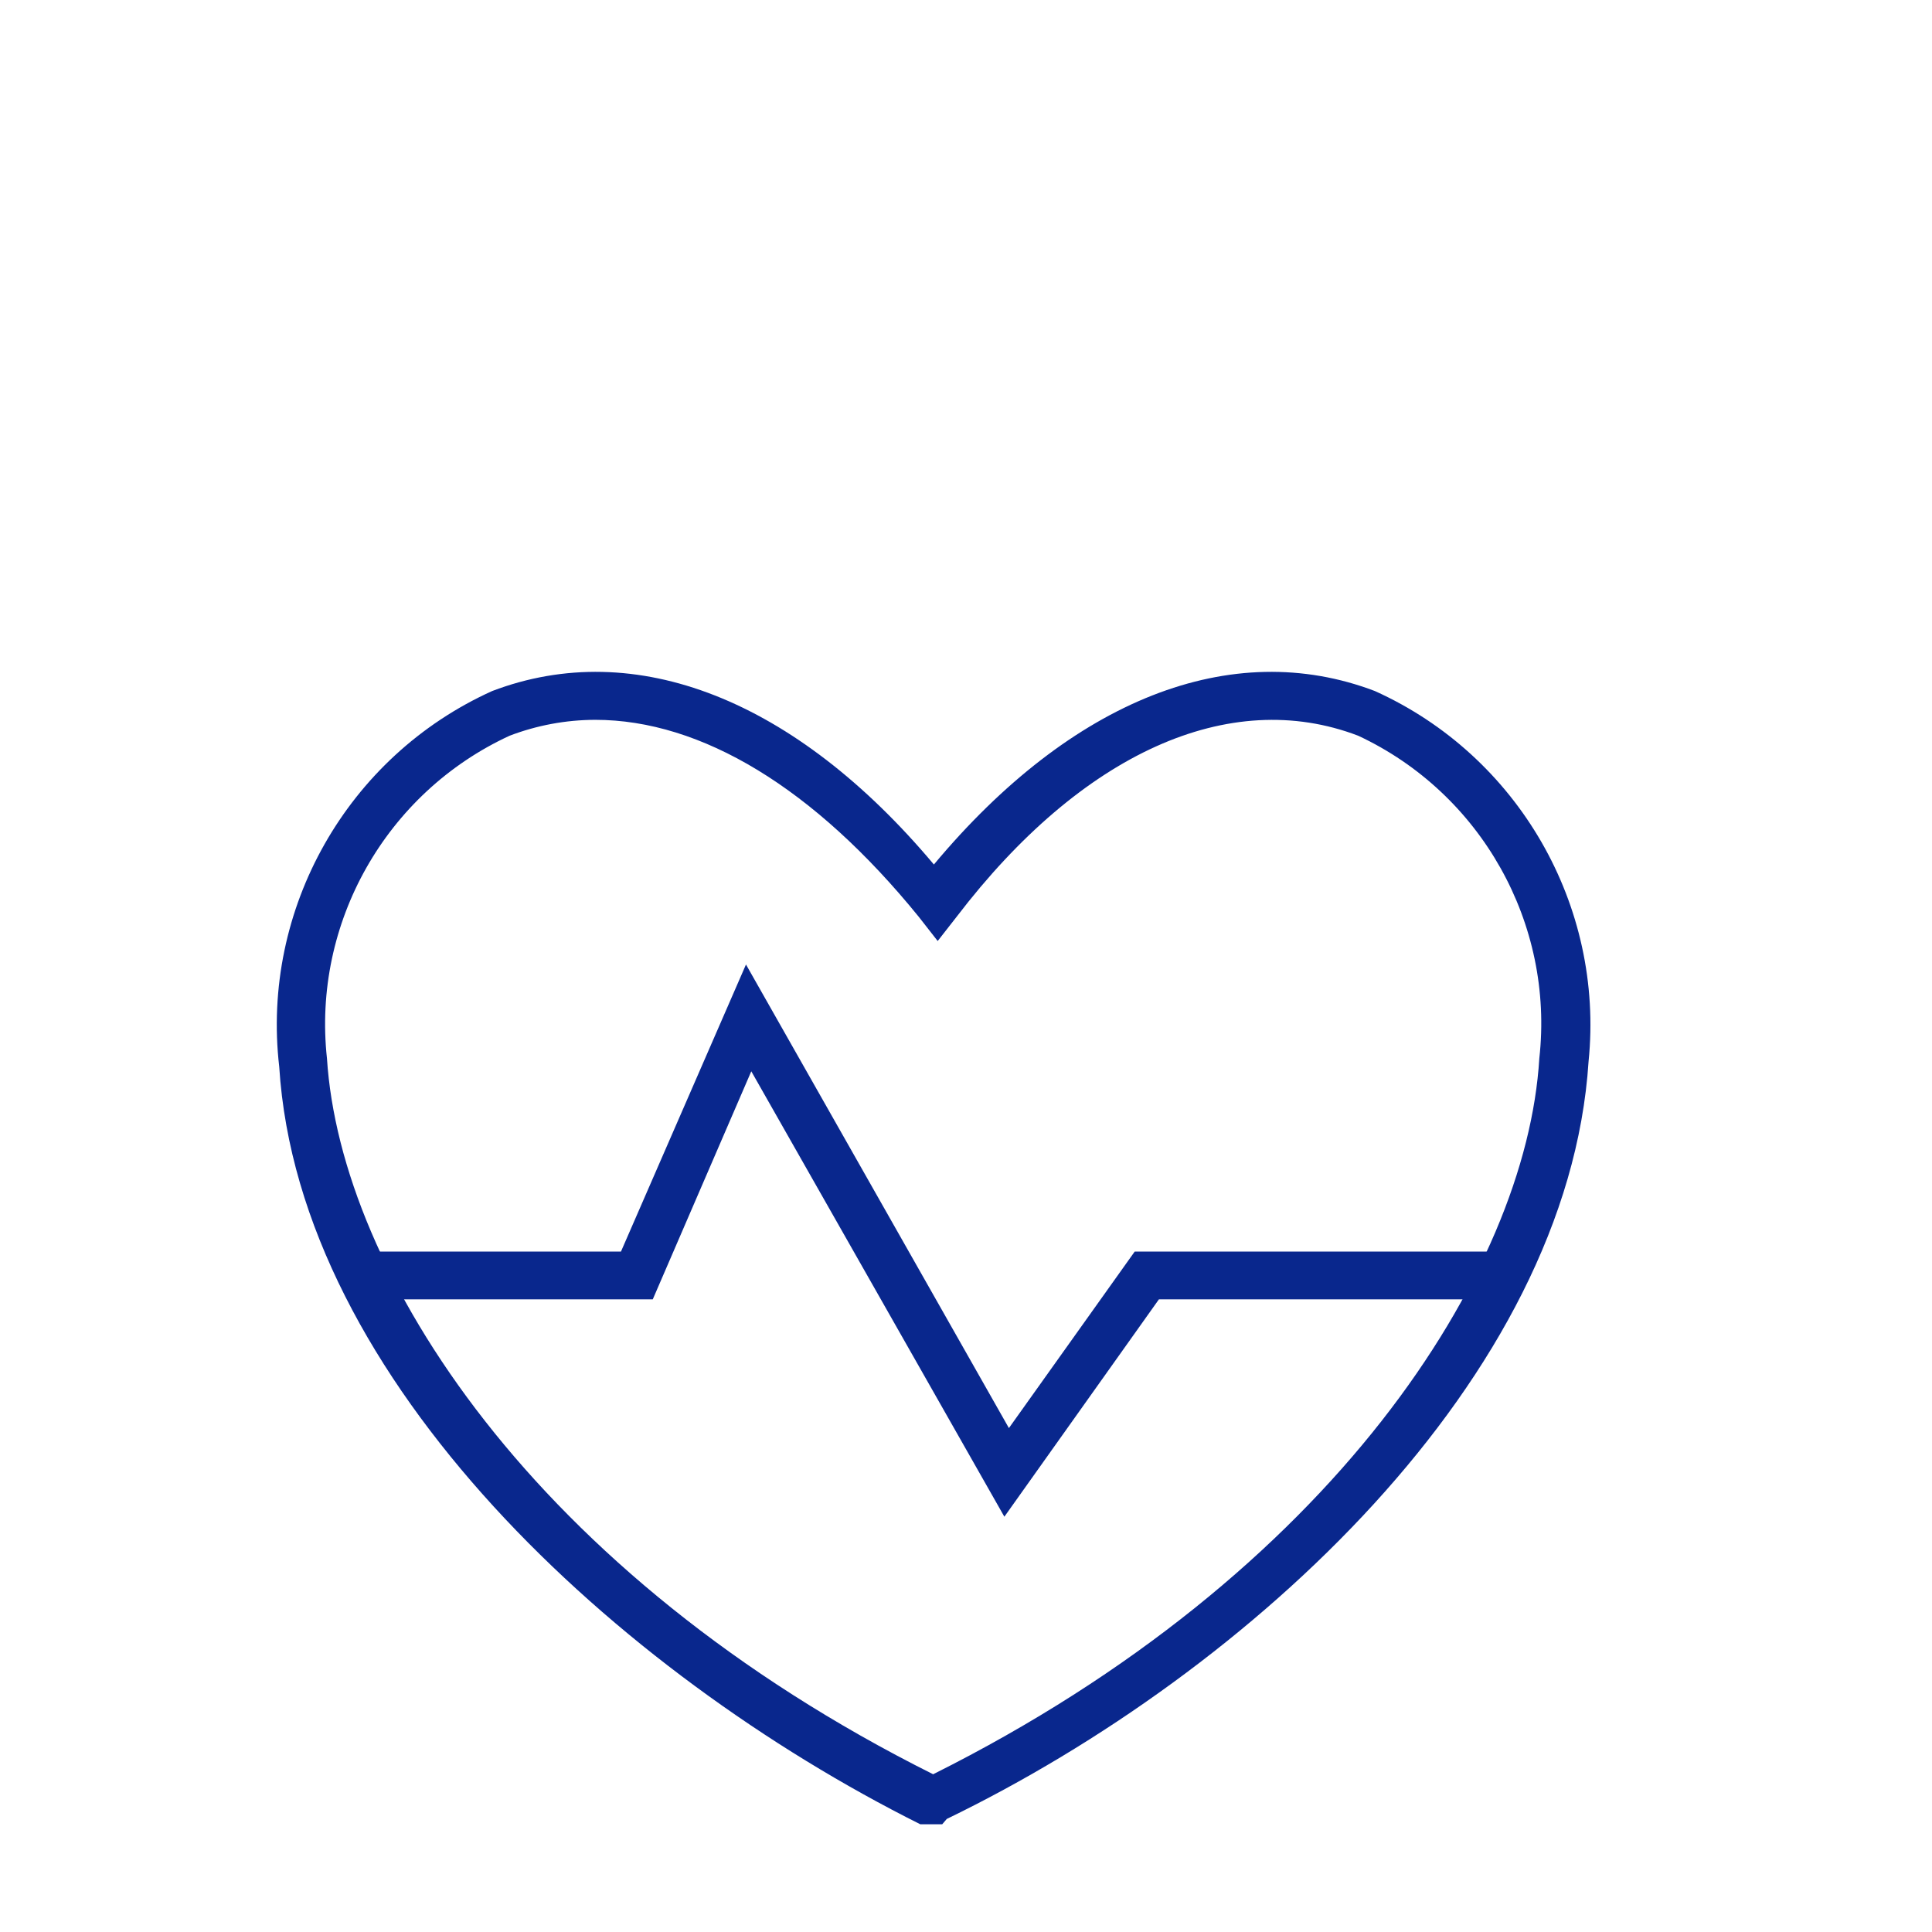 <?xml version="1.0" encoding="UTF-8" standalone="no"?>
<!DOCTYPE svg PUBLIC "-//W3C//DTD SVG 1.1//EN" "http://www.w3.org/Graphics/SVG/1.1/DTD/svg11.dtd">
<svg width="100%" height="100%" viewBox="0 0 34 34" version="1.1" xmlns="http://www.w3.org/2000/svg" xmlns:xlink="http://www.w3.org/1999/xlink" xml:space="preserve" xmlns:serif="http://www.serif.com/" style="fill-rule:evenodd;clip-rule:evenodd;stroke-linejoin:round;stroke-miterlimit:2;">
    <g transform="matrix(1,0,0,1,-1722.61,-692.836)">
        <g id="Artboard8" transform="matrix(1.114,0,0,1.124,-123.333,-72.578)">
            <rect x="1656.62" y="681.088" width="30" height="30" style="fill:none;"/>
            <g id="SITEIcons-26" transform="matrix(1.197,0,0,1.186,1671.62,700.593)">
                <g transform="matrix(1,0,0,1,-9.555,-8.21)">
                    <path d="M9.81,15.75L9.52,15.75C5.52,13.75 1.32,9.89 1.06,5.75C0.818,3.667 1.959,1.653 3.87,0.79C5.76,0.07 7.87,0.9 9.7,3.08C11.52,0.9 13.63,0.07 15.52,0.79C17.409,1.642 18.549,3.618 18.34,5.68C18.07,9.86 13.89,13.73 9.87,15.68L9.81,15.75ZM5.23,1.17C4.844,1.171 4.461,1.242 4.1,1.38C2.469,2.133 1.495,3.854 1.69,5.64C1.87,8.45 4.41,12.45 9.69,15.09C14.97,12.45 17.52,8.45 17.69,5.64C17.889,3.859 16.923,2.139 15.3,1.38C13.6,0.73 11.65,1.61 10,3.77L9.75,4.09L9.5,3.77C8.12,2.07 6.63,1.17 5.23,1.17Z" style="fill:#09278d;fill-rule:nonzero;"/>
                    <path d="M10.63,11.69L7.29,5.81L5.99,8.82L2.21,8.82L2.21,8.19L5.57,8.19L7.22,4.4L10.69,10.52L12.35,8.19L17.36,8.19L17.36,8.82L12.67,8.82L10.63,11.69Z" style="fill:#09278d;fill-rule:nonzero;"/>
                </g>
            </g>
        </g>
    </g>
</svg>
